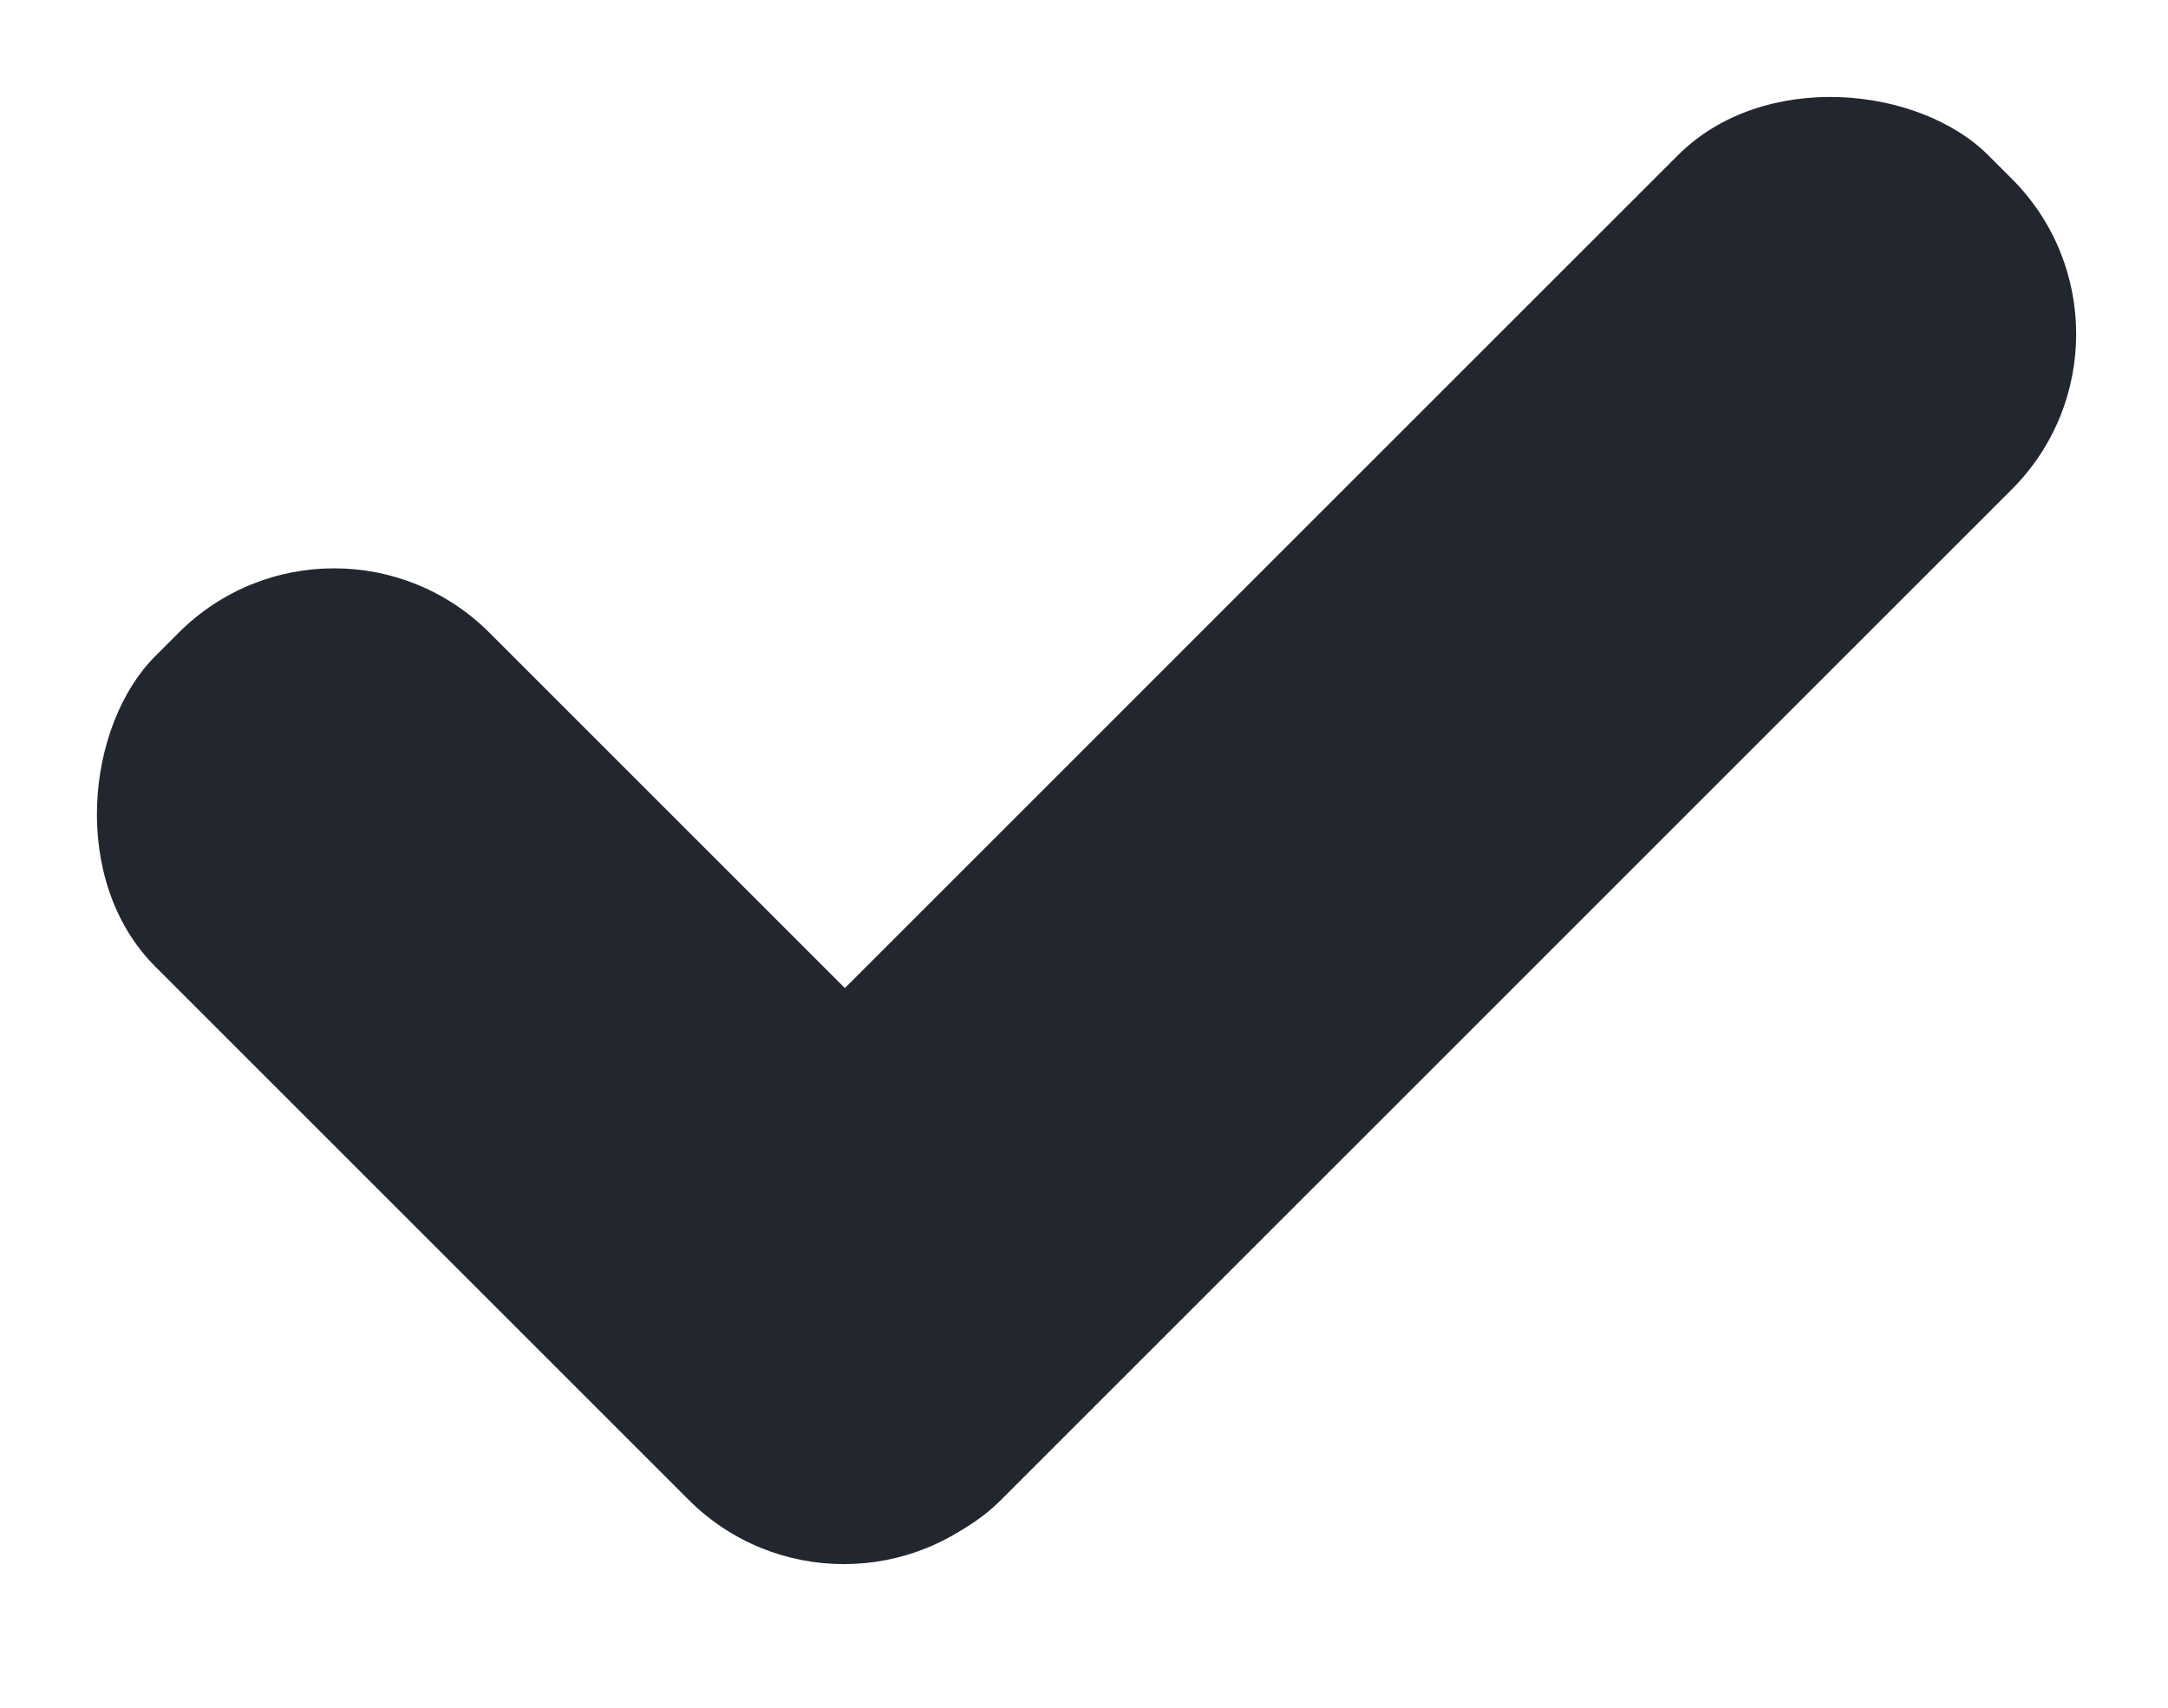 <svg width="33" height="26" fill="none" xmlns="http://www.w3.org/2000/svg"><rect x="32.987" y="5.086" width="28.444" height="7.191" rx="3.343" transform="rotate(135 32.987 5.086)" fill="#22272F"/><rect x="5.085" y="7.268" width="18.166" height="7.191" rx="3.343" transform="rotate(45 5.085 7.268)" fill="#22272F"/></svg>
